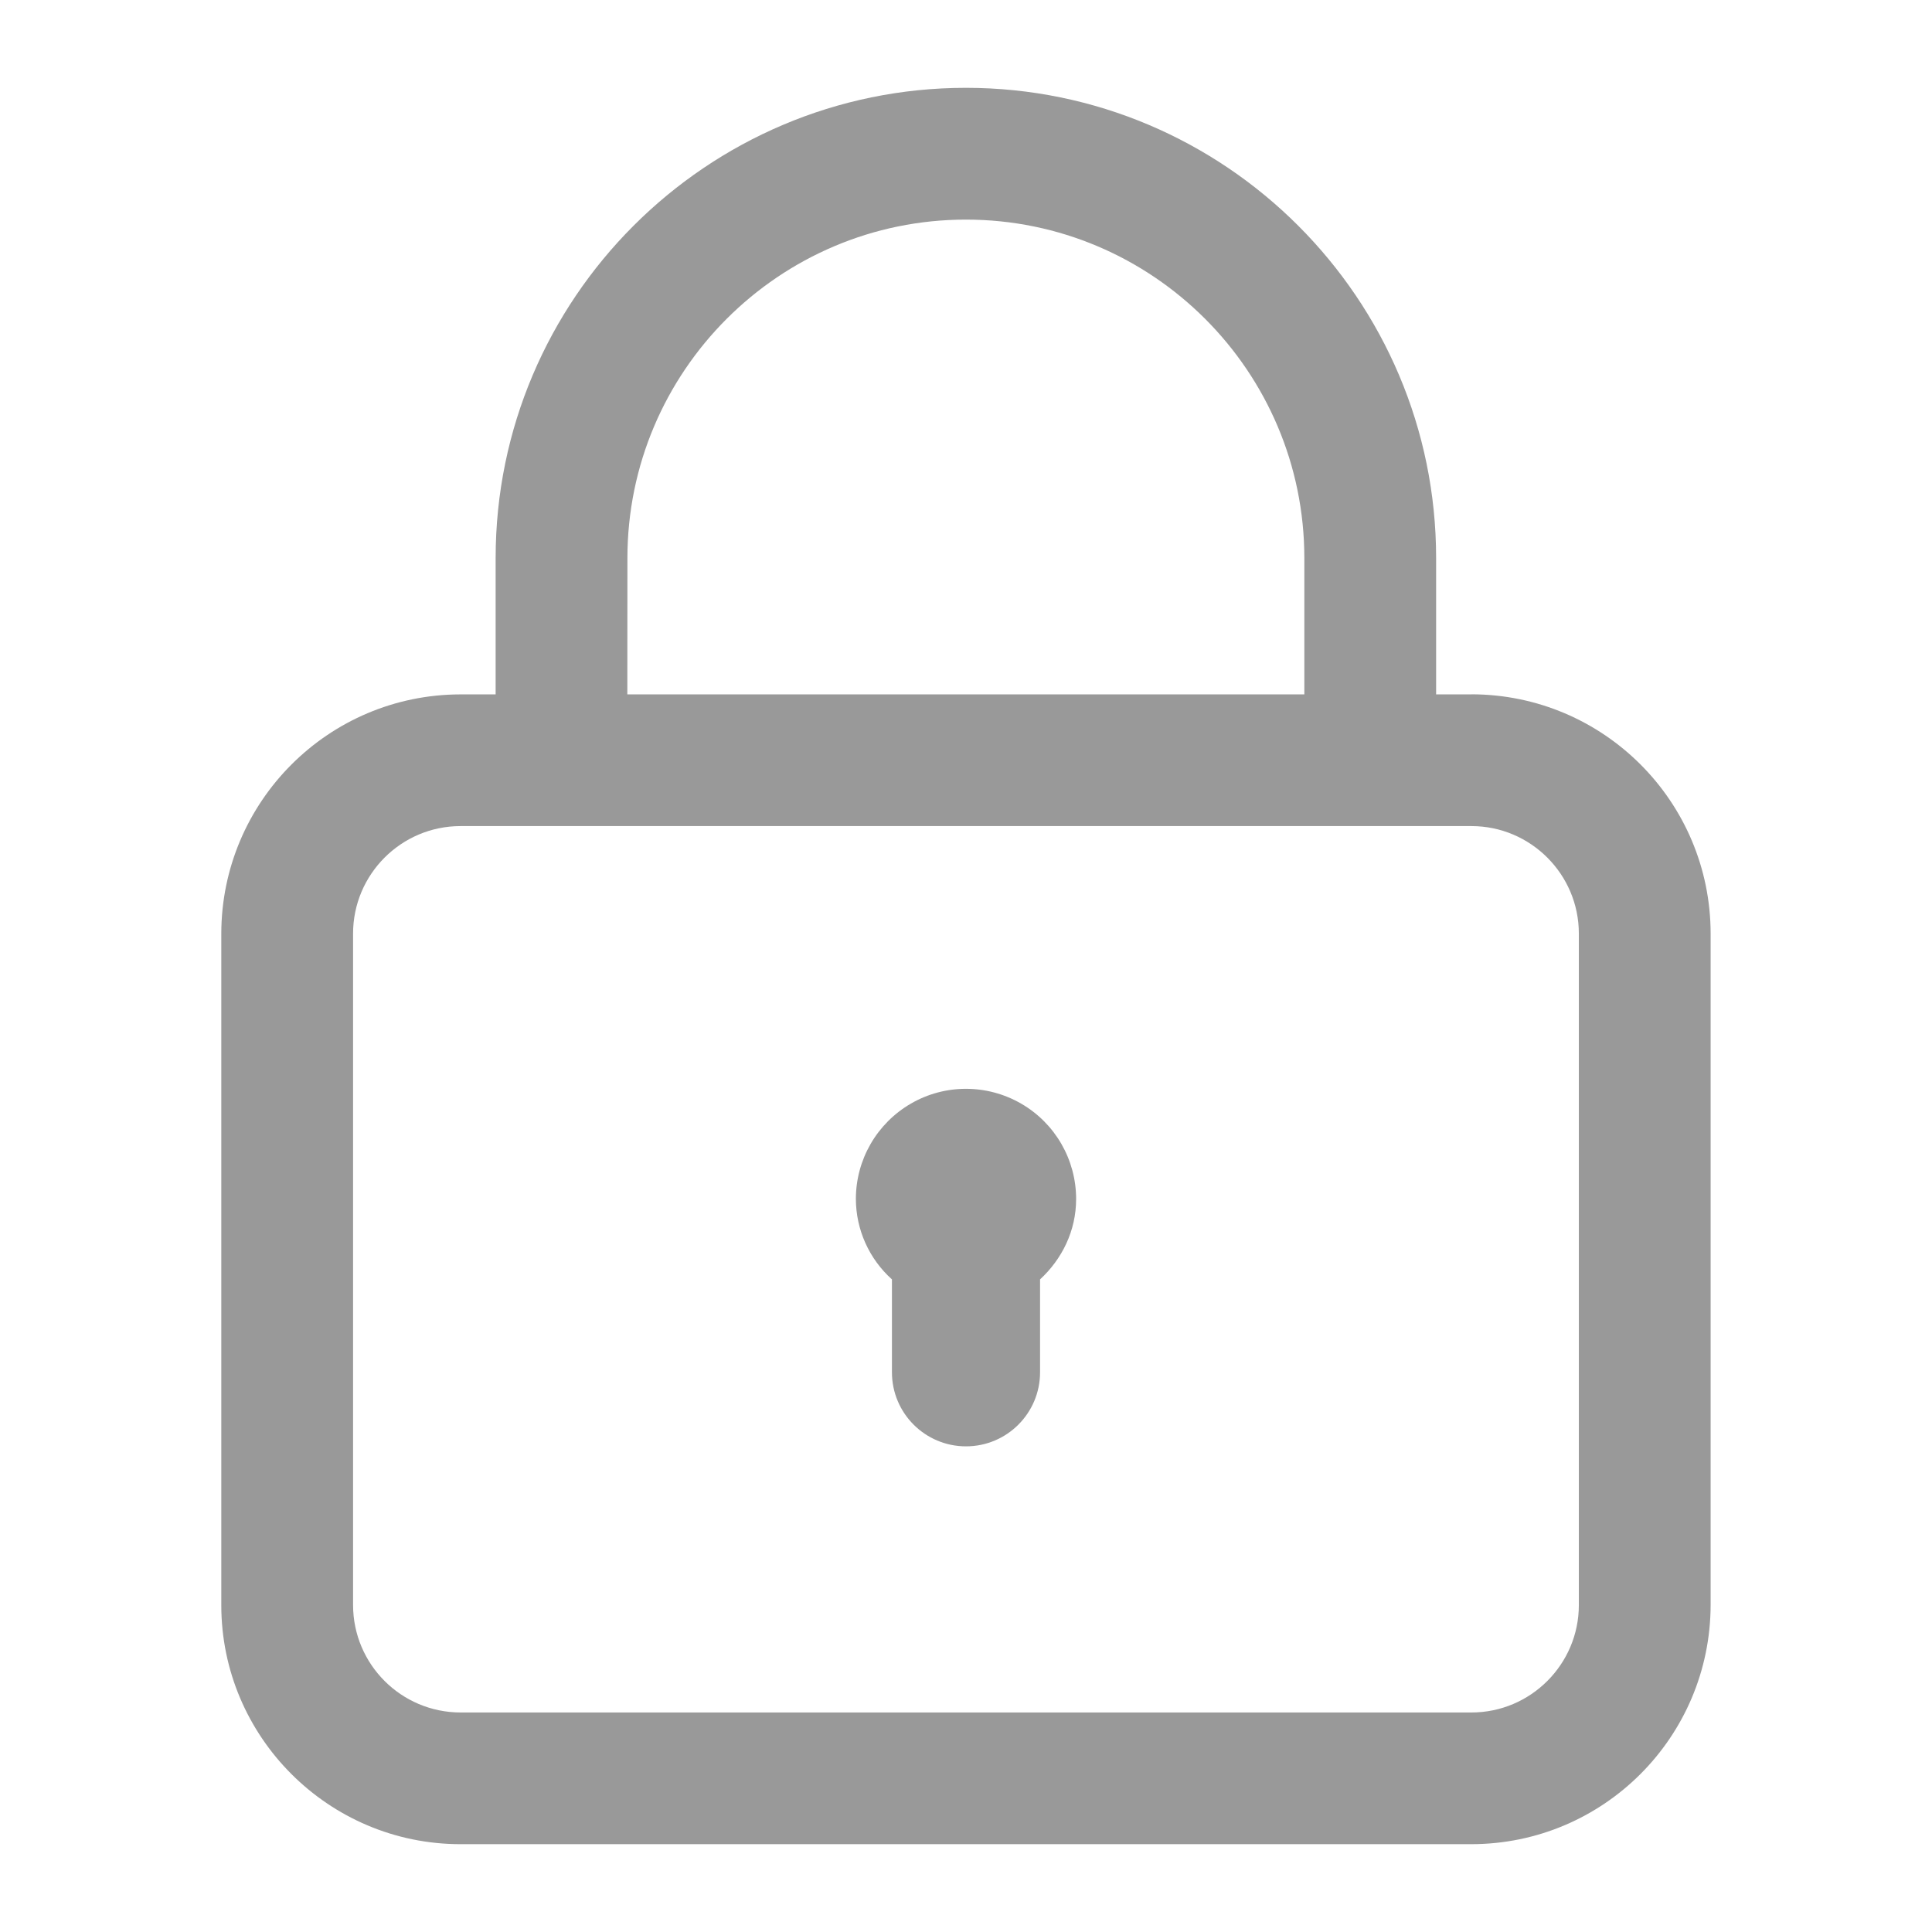 <svg height="24" viewBox="0 0 24 24" width="24" xmlns="http://www.w3.org/2000/svg"><g fill="none"><path d="m0 0h24v24h-24z" fill="#000" opacity="0"/><path d="m18.279 8.626h-.439v-1.693c0-3.221-2.62-5.842-5.841-5.842-3.22 0-5.842 2.62-5.842 5.842v1.693h-.437c-1.64.002-2.969 1.332-2.971 2.972v8.342c0 1.636 1.333 2.969 2.971 2.969h12.559c1.64-.002 2.968-1.331 2.971-2.971v-8.342c-.002-1.64-1.331-2.969-2.971-2.971zm-10.485-1.693c0-2.319 1.886-4.205 4.205-4.205 2.319 0 4.204 1.886 4.204 4.205v1.693h-8.41zm11.819 13.006c0 .735-.599 1.334-1.334 1.334h-12.559c-.736-.001-1.333-.598-1.334-1.334v-8.342c0-.736.599-1.335 1.334-1.335h12.559c.735 0 1.334.599 1.334 1.335zm-6.245-5.045c0 .398-.177.749-.448.999v1.154c0 .508-.412.92-.92.92s-.92-.412-.92-.92v-1.154c-.284-.255-.447-.618-.448-.999 0-.489.261-.94.684-1.185s.945-.244 1.368 0 .684.696.684 1.185z" fill="#999"/></g></svg>